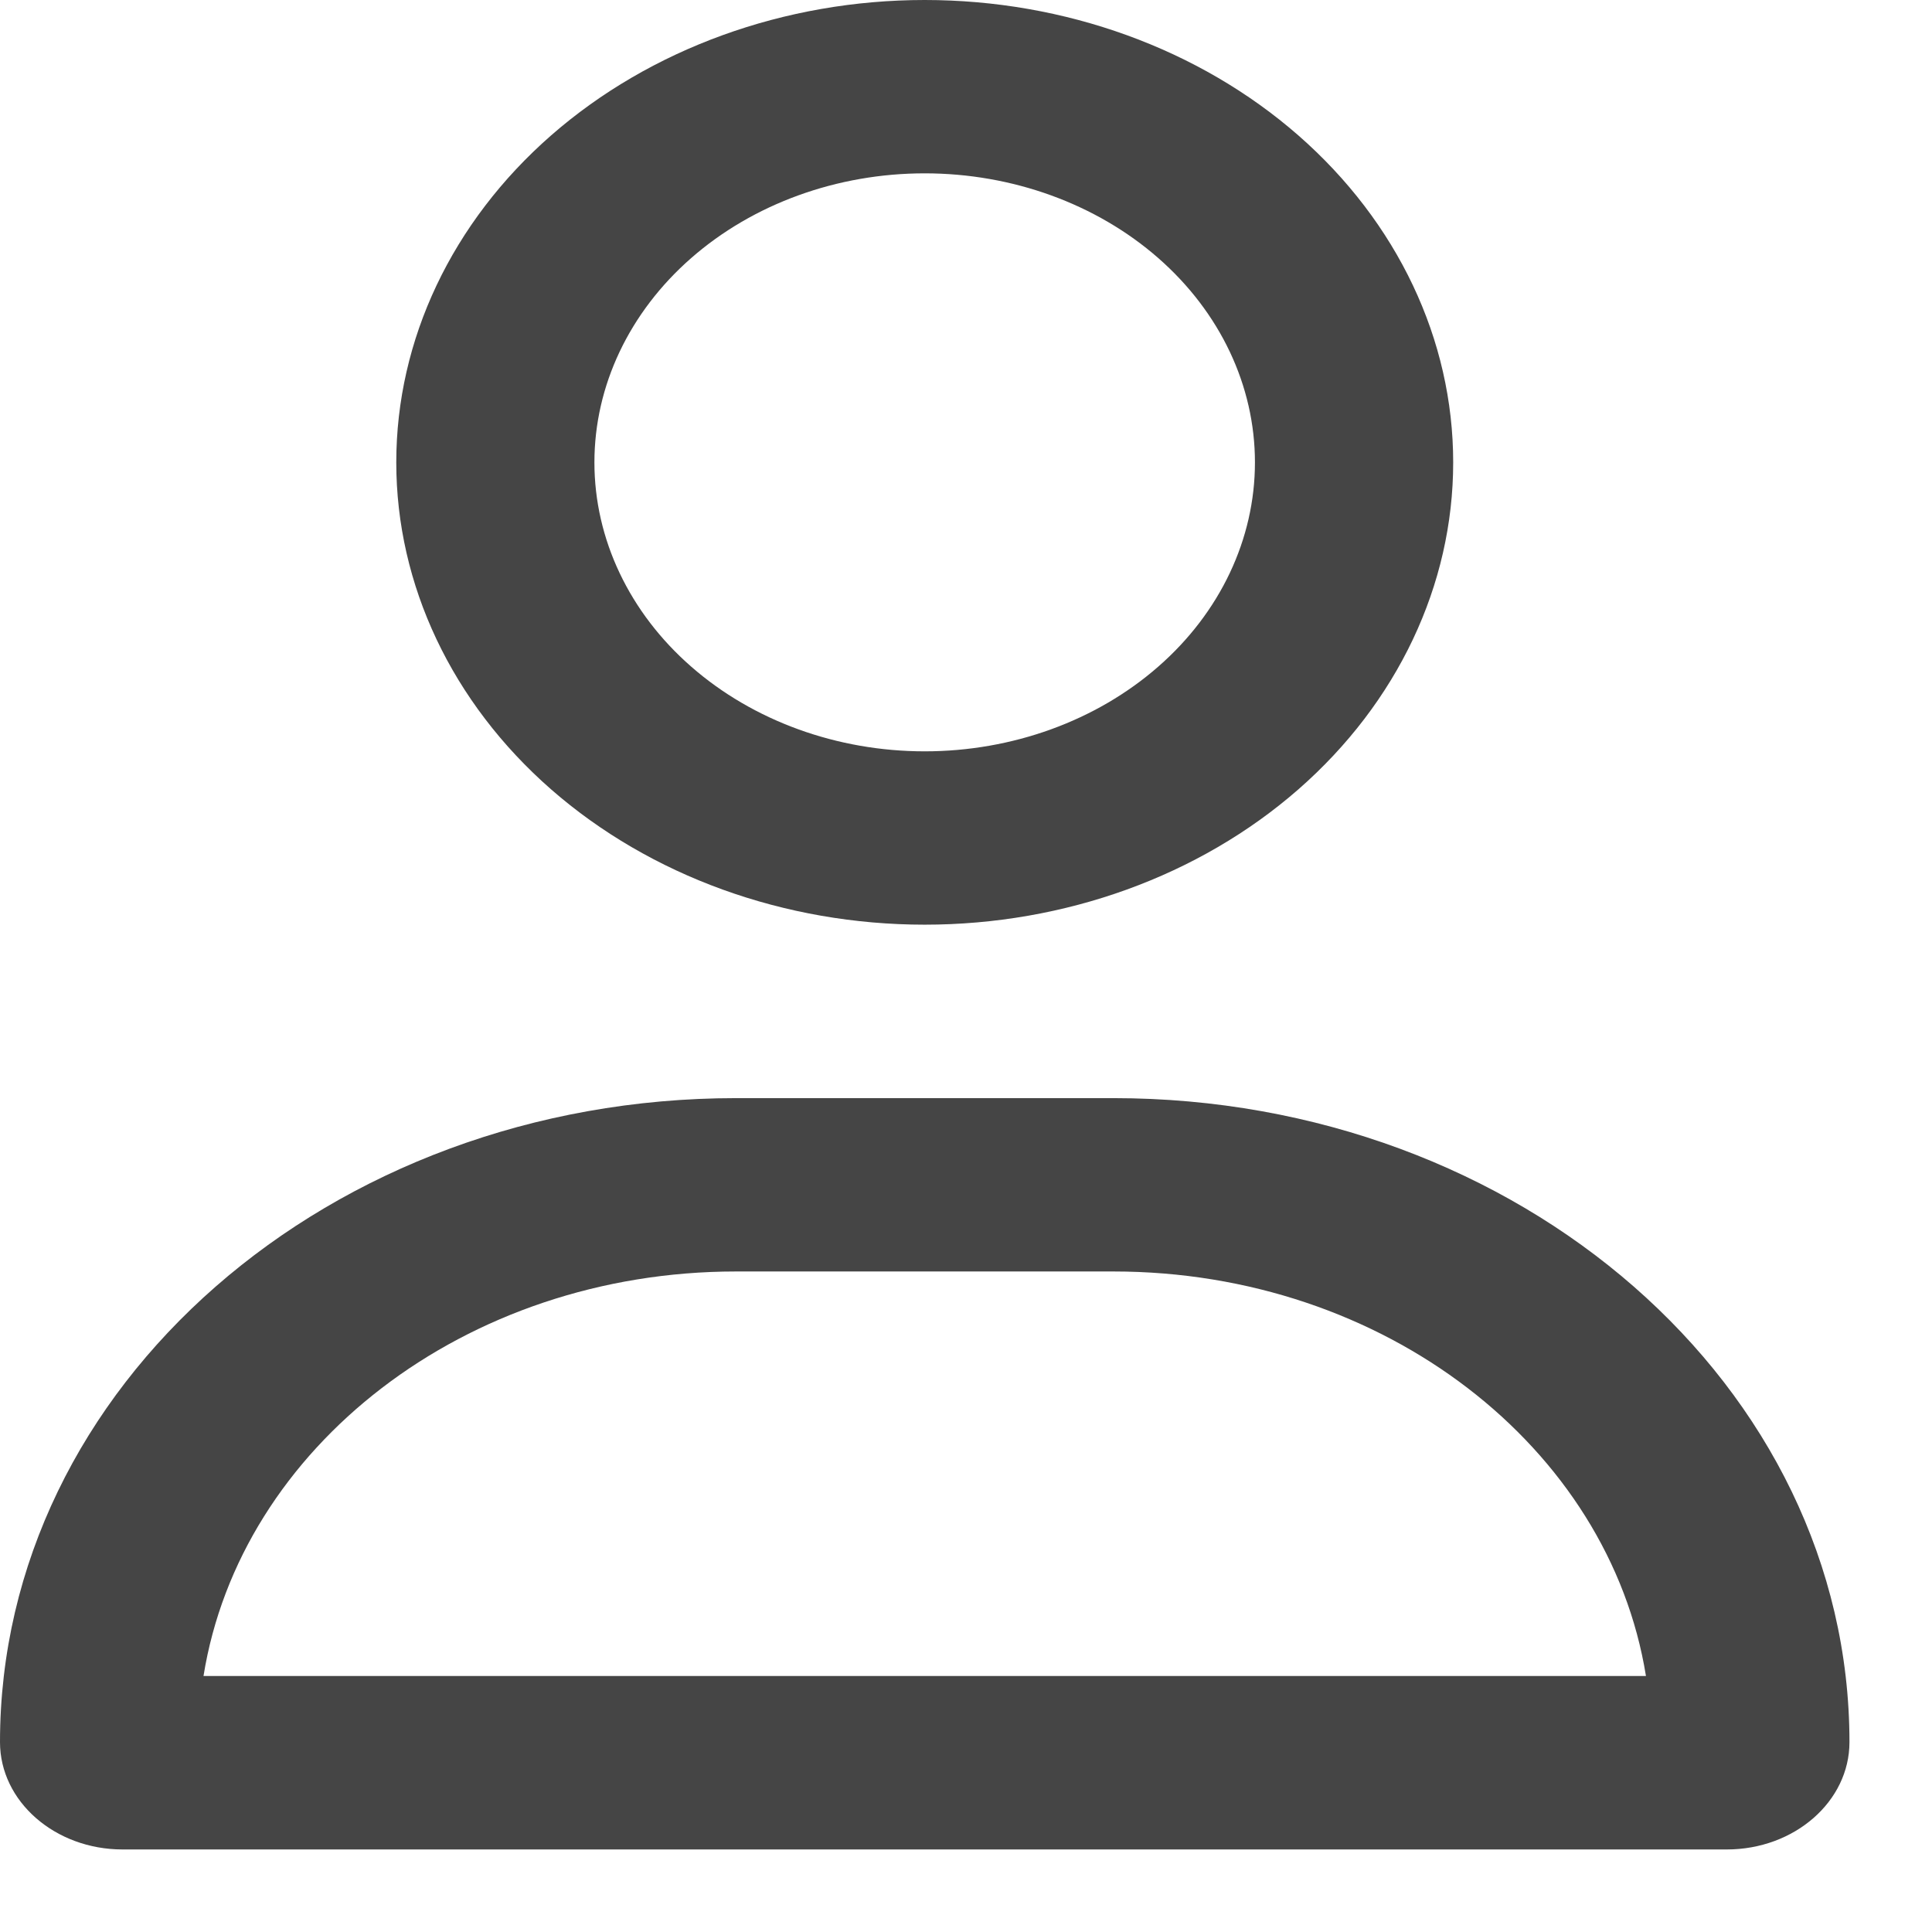 <svg width="18" height="18" viewBox="0 0 18 18" fill="none" xmlns="http://www.w3.org/2000/svg">
<path d="M11.692 4.308C11.692 3.594 11.368 2.909 10.791 2.404C10.214 1.899 9.431 1.615 8.615 1.615C7.799 1.615 7.017 1.899 6.44 2.404C5.863 2.909 5.538 3.594 5.538 4.308C5.538 5.022 5.863 5.707 6.44 6.211C7.017 6.716 7.799 7 8.615 7C9.431 7 10.214 6.716 10.791 6.211C11.368 5.707 11.692 5.022 11.692 4.308ZM3.692 4.308C3.692 3.165 4.211 2.07 5.134 1.262C6.058 0.454 7.31 0 8.615 0C9.921 0 11.173 0.454 12.097 1.262C13.02 2.07 13.539 3.165 13.539 4.308C13.539 5.45 13.02 6.546 12.097 7.354C11.173 8.162 9.921 8.615 8.615 8.615C7.31 8.615 6.058 8.162 5.134 7.354C4.211 6.546 3.692 5.45 3.692 4.308ZM1.896 15.615H15.335C14.992 13.485 12.9 11.846 10.373 11.846H6.858C4.331 11.846 2.238 13.485 1.896 15.615ZM0 16.231C0 12.916 3.069 10.231 6.858 10.231H10.373C14.162 10.231 17.231 12.916 17.231 16.231C17.231 16.783 16.719 17.231 16.088 17.231H1.142C0.512 17.231 0 16.783 0 16.231Z" fill="#454545"/>
</svg>
